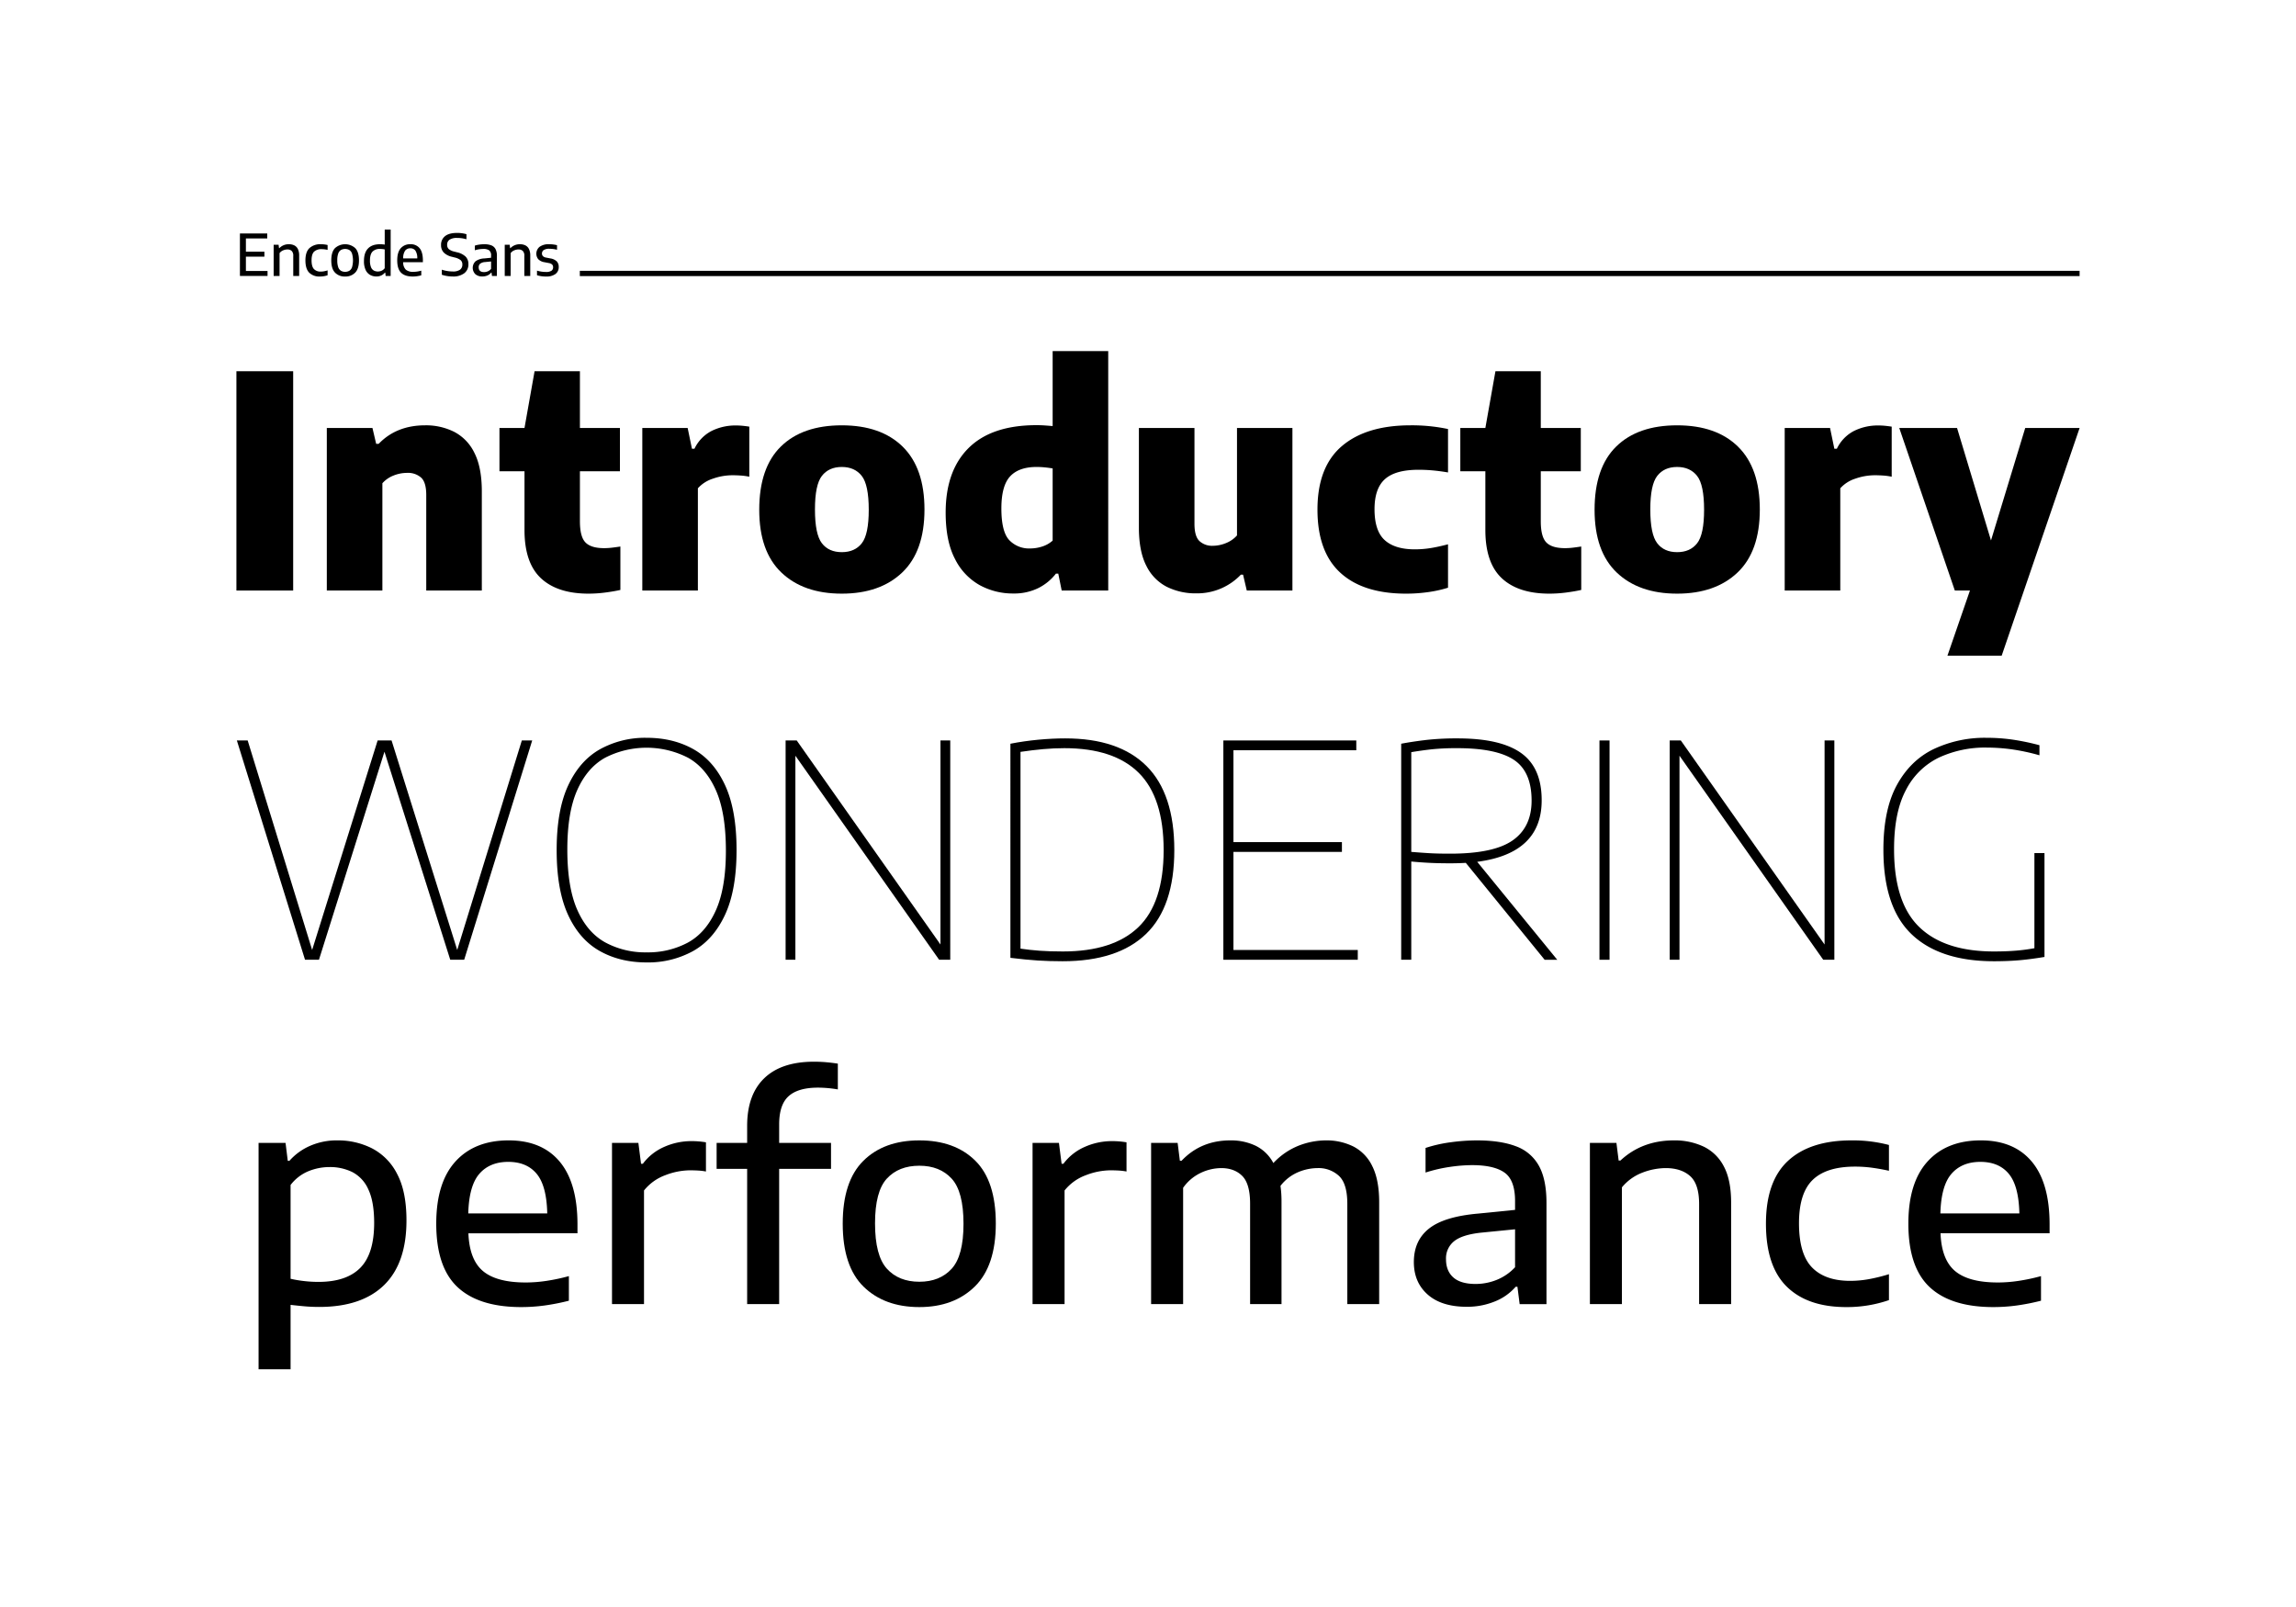 <svg xmlns="http://www.w3.org/2000/svg" viewBox="0 0 1200 840">
  <style>
  * { fill: black; }

  @media (prefers-color-scheme: dark) {
    * { fill: white; }
  }
  </style>
  <g>
    <path d="M123.563,308.679V194.05h29.664V308.679Z" />
    <path d="M170.808,308.679V223.714h23.855l1.937,8.287H197.916q9.294-9.68,24.32-9.681a32.802,32.802,0,0,1,15.22,3.446,24.19,24.19,0,0,1,10.533,11.037q3.834,7.592,3.834,20.06V308.679H222.778V258.723q0-6.582-2.672-9.062a10.345,10.345,0,0,0-7.319-2.479,19.033,19.033,0,0,0-7.126,1.394,15.083,15.083,0,0,0-5.809,4.028v56.075Z" />
    <path d="M307.588,310.306q-16.189,0-24.824-8.016-8.637-8.016-8.636-25.288V246.33H261.039V223.714h13.089l5.267-29.664h23.7v29.664h20.912v22.616H303.095v26.179q0,8.056,2.905,11.037,2.904,2.982,9.72,2.982a34.381,34.381,0,0,0,3.95-.232q2.013-.232,4.57-.62v22.694q-3.409.773-7.9,1.355A68.17,68.17,0,0,1,307.588,310.306Z" />
    <path d="M335.701,308.679V223.714h23.7l2.246,10.843h1.316a20.193,20.193,0,0,1,8.946-9.294,27.945,27.945,0,0,1,12.741-2.866,36.047,36.047,0,0,1,3.718.194q1.859.194,3.253.426V249.196a29.521,29.521,0,0,0-4.415-.62q-2.323-.154-4.337-.155a30.776,30.776,0,0,0-10.262,1.782,17.878,17.878,0,0,0-7.861,5.034v53.442Z" />
    <path d="M439.953,310.306q-19.983,0-31.562-11.037-11.58-11.037-11.579-32.801,0-21.995,11.308-33.072,11.307-11.076,31.833-11.076,20.524,0,31.872,11.192,11.346,11.193,11.347,32.801,0,21.842-11.618,32.917Q459.936,310.307,439.953,310.306Zm0-21.687q6.814,0,10.456-4.647,3.64-4.647,3.64-17.504,0-13.088-3.679-17.736-3.68-4.647-10.417-4.647-6.738,0-10.378,4.647-3.642,4.647-3.64,17.582,0,12.935,3.602,17.62Q433.137,288.621,439.953,288.619Z" />
    <path d="M529.564,310.228a36.025,36.025,0,0,1-17.542-4.376,31.878,31.878,0,0,1-12.896-13.67q-4.879-9.294-4.879-24.243,0-21.918,12.044-33.808,12.042-11.889,35.434-11.889,2.246,0,4.415.155,2.167.156,4.027.31V183.517h29.044V308.679H554.892l-1.782-8.83h-1.239a26.674,26.674,0,0,1-9.217,7.552A28.608,28.608,0,0,1,529.564,310.228Zm8.83-23.545a20.529,20.529,0,0,0,6.312-1.007,14.808,14.808,0,0,0,5.46-3.098V244.859q-1.704-.309-3.989-.542a43.347,43.347,0,0,0-4.376-.232q-9.294,0-13.864,4.918-4.57,4.92-4.569,16.769,0,12.16,4.105,16.536A14.261,14.261,0,0,0,538.394,286.683Z" />
    <path d="M625.217,310.151a33.619,33.619,0,0,1-15.452-3.447,24.3,24.3,0,0,1-10.65-10.998q-3.874-7.552-3.873-19.944V223.714h29.044v50.034q0,6.584,2.595,9.062a9.722,9.722,0,0,0,7.009,2.479,18.285,18.285,0,0,0,6.816-1.394,15.068,15.068,0,0,0,5.809-4.027V223.714h28.967V308.679h-23.855l-1.937-8.288h-1.162A31.489,31.489,0,0,1,625.217,310.151Z" />
    <path d="M734.888,310.306q-22.463,0-34.389-10.959-11.928-10.958-11.928-32.956,0-22.306,12.741-33.188,12.74-10.881,35.899-10.882a91.711,91.711,0,0,1,19.596,1.936v22.693q-4.107-.697-7.823-1.045-3.718-.349-7.59-.349-12.083,0-17.543,4.879-5.46,4.88-5.46,15.723,0,11.309,5.306,16.148,5.304,4.841,15.761,4.841a52.042,52.042,0,0,0,8.017-.62q3.988-.619,9.333-2.014v22.693a64.692,64.692,0,0,1-10.301,2.285A81.547,81.547,0,0,1,734.888,310.306Z" />
    <path d="M809.781,310.306q-16.189,0-24.824-8.016-8.637-8.016-8.636-25.288V246.33H763.232V223.714h13.089l5.267-29.664h23.7v29.664H826.2v22.616H805.288v26.179q0,8.056,2.905,11.037,2.904,2.982,9.72,2.982a34.381,34.381,0,0,0,3.95-.232q2.013-.232,4.57-.62v22.694q-3.409.773-7.9,1.355A68.17,68.17,0,0,1,809.781,310.306Z" />
    <path d="M876.543,310.306q-19.983,0-31.562-11.037-11.58-11.037-11.579-32.801,0-21.995,11.308-33.072,11.307-11.076,31.833-11.076,20.524,0,31.872,11.192,11.346,11.193,11.347,32.801,0,21.842-11.618,32.917Q896.526,310.307,876.543,310.306Zm0-21.687q6.814,0,10.456-4.647,3.64-4.647,3.64-17.504,0-13.088-3.679-17.736-3.68-4.647-10.417-4.647-6.738,0-10.378,4.647-3.642,4.647-3.64,17.582,0,12.935,3.602,17.62Q869.727,288.621,876.543,288.619Z" />
    <path d="M932.773,308.679V223.714h23.7l2.246,10.843h1.316a20.193,20.193,0,0,1,8.946-9.294,27.945,27.945,0,0,1,12.741-2.866,36.047,36.047,0,0,1,3.718.194q1.859.194,3.253.426V249.196a29.521,29.521,0,0,0-4.415-.62q-2.323-.154-4.337-.155a30.776,30.776,0,0,0-10.262,1.782,17.878,17.878,0,0,0-7.861,5.034v53.442Z" />
    <path d="M1021.688,308.679l-29.044-84.965h30.206l17.737,58.786,17.891-58.786h28.425L1046.163,342.758h-28.347l11.772-34.079Z" />
    <path d="M159.421,501.679,123.793,387.05h5.654l33.691,109.517,34.234-109.517h7.28l34.312,109.517,33.769-109.517h5.421L242.604,501.679h-7.28L200.936,392.937,166.702,501.679Z" />
    <path d="M337.95,503.073q-13.942,0-24.552-6.002-10.612-6.001-16.536-18.937-5.925-12.934-5.925-33.769,0-20.834,6.002-33.769,6.001-12.934,16.613-18.937a48.694,48.694,0,0,1,24.397-6.002q13.942,0,24.552,6.002,10.611,6.003,16.536,18.937,5.925,12.935,5.925,33.769,0,20.836-6.002,33.769-6.003,12.936-16.613,18.937A48.69,48.69,0,0,1,337.95,503.073Zm0-5.267a44.077,44.077,0,0,0,21.648-5.15q9.333-5.15,14.561-16.846,5.228-11.694,5.228-31.136,0-19.826-5.228-31.6-5.228-11.772-14.561-17.001a47.509,47.509,0,0,0-43.257-.039q-9.373,5.19-14.6,16.846-5.228,11.658-5.228,31.174,0,19.829,5.228,31.601,5.228,11.774,14.6,16.962A43.86,43.86,0,0,0,337.95,497.807Z" />
    <path d="M410.597,501.679V387.05h5.809l75.128,106.651V387.05h5.112V501.679H490.837L415.709,395.028V501.679Z" />
    <path d="M555.355,502.454q-6.97,0-13.012-.387-6.042-.388-14.251-1.394V388.754q7.125-1.394,14.522-2.091,7.395-.697,14.135-.697,28.037,0,42.521,14.483,14.482,14.484,14.483,43.916,0,29.587-14.793,43.838Q584.166,502.454,555.355,502.454Zm.155-5.112q26.257,0,39.462-12.702,13.204-12.702,13.206-40.275,0-27.418-12.973-40.353Q582.23,391.078,556.285,391.078q-5.423,0-11.076.503-5.655.505-11.85,1.433v102.856q4.723.697,9.952,1.084Q548.539,497.343,555.51,497.342Z" />
    <path d="M639.389,501.679V387.05h69.475v5.112H644.656v48.02h56.695V445.294H644.656v51.273h64.982v5.112Z" />
    <path d="M732.33,501.679V388.754q6.196-1.162,13.128-1.975a142.73,142.73,0,0,1,16.381-.813q22.46,0,33.188,7.668,10.726,7.668,10.727,24.629.076,27.806-33.692,32.22l41.824,51.196h-6.583l-41.205-50.654q-3.874.233-8.132.232-6.119,0-10.727-.232-4.609-.232-9.643-.697V501.679Zm25.637-55.456q22.693,0,32.607-6.932,9.913-6.931,9.914-20.796,0-15.103-9.178-21.26-9.178-6.157-29.703-6.158a124.939,124.939,0,0,0-13.166.581q-5.344.581-10.843,1.51v52.125q5.73.465,9.797.697Q751.461,446.223,757.967,446.224Z" />
    <path d="M835.959,501.679V387.05h5.267V501.679Z" />
    <path d="M872.672,501.679V387.05H878.481l75.128,106.651V387.05h5.112V501.679h-5.809L877.784,395.028V501.679Z" />
    <path d="M1042.214,502.454q-28.271,0-43.024-14.019-14.755-14.018-14.832-43.916-.078-21.066,6.971-34.04,7.047-12.972,19.247-18.898a62.573,62.573,0,0,1,27.689-5.925,95.285,95.285,0,0,1,13.709.968,123.891,123.891,0,0,1,13.941,2.905v5.267a108.948,108.948,0,0,0-14.948-3.176,98.558,98.558,0,0,0-12.625-.852,57.329,57.329,0,0,0-24.979,5.228A37.859,37.859,0,0,0,996.13,412.958q-6.273,11.734-6.196,31.329.076,27.729,13.283,40.392,13.204,12.663,38.919,12.663,6.35,0,11.502-.426a92.675,92.675,0,0,0,9.643-1.278V445.914h5.267v54.294q-7.978,1.318-13.902,1.781Q1048.72,502.454,1042.214,502.454Z" />
    <path d="M135.142,715.758V597.411h14.096l1.162,9.372h.852a30.764,30.764,0,0,1,10.688-7.784,34.608,34.608,0,0,1,14.406-2.904,39.345,39.345,0,0,1,18.124,4.182,30.482,30.482,0,0,1,13.089,13.361q4.88,9.178,4.88,24.281,0,22.384-11.695,33.808-11.696,11.426-33.924,11.424-4.028,0-7.861-.349-3.833-.349-7.087-.736V715.758Zm31.291-45.697q14.639,0,21.88-7.358t7.242-23.468q0-11.075-3.021-17.465a18.579,18.579,0,0,0-8.288-9.062,26.349,26.349,0,0,0-12.083-2.672,29.11,29.11,0,0,0-10.959,2.168,22.487,22.487,0,0,0-9.333,7.203v49.027a61.841,61.841,0,0,0,6.816,1.162A64.986,64.986,0,0,0,166.433,670.062Z" />
    <path d="M272.461,683.228q-22.152,0-33.304-10.417-11.153-10.417-11.153-33.188,0-21.453,10.03-32.491,10.029-11.038,27.844-11.037,17.349,0,26.644,11.114,9.294,11.115,9.294,32.878v4.57H244.811q.541,13.865,7.668,19.789,7.125,5.925,22.306,5.925a73.479,73.479,0,0,0,10.882-.852,101.231,101.231,0,0,0,11.657-2.479V679.898a114.104,114.104,0,0,1-12.818,2.517A90.807,90.807,0,0,1,272.461,683.228Zm-6.816-75.903q-9.683,0-15.103,6.235-5.422,6.236-5.809,20.718h41.282q-.311-14.406-5.499-20.68Q275.327,607.325,265.646,607.325Z" />
    <path d="M319.861,681.679V597.411H333.648l1.394,10.921h.929a27.626,27.626,0,0,1,11.153-8.83,34.797,34.797,0,0,1,14.251-3.021,45.232,45.232,0,0,1,7.59.62v15.258a30.915,30.915,0,0,0-4.144-.504q-2.131-.116-4.298-.116a36.365,36.365,0,0,0-12.818,2.556,25.416,25.416,0,0,0-11.115,7.978V681.679Z" />
    <path d="M390.495,681.679V610.965H374.54v-13.554h15.955v-8.907q0-16.265,8.946-24.901,8.946-8.635,25.985-8.636,3.253,0,6.351.271,3.097.272,6.119.736v13.477a62.408,62.408,0,0,0-10.378-.929q-10.38,0-15.335,4.453-4.958,4.455-4.957,14.755v9.681H434.333v13.554h-27.108V681.679Z" />
    <path d="M480.494,683.228q-18.202,0-29.122-10.649-10.921-10.649-10.921-32.956,0-22.15,10.766-32.839,10.765-10.688,29.277-10.688,18.51,0,29.238,10.611,10.727,10.612,10.727,32.84,0,22.151-10.959,32.917Q498.538,683.229,480.494,683.228Zm0-13.244q10.688,0,16.884-6.777,6.196-6.776,6.196-23.507,0-16.884-6.196-23.623-6.197-6.738-16.884-6.738-10.767,0-16.962,6.7-6.197,6.7-6.196,23.429,0,16.886,6.196,23.7Q469.727,669.985,480.494,669.984Z" />
    <path d="M539.666,681.679V597.411h13.787l1.394,10.921h.929a27.626,27.626,0,0,1,11.153-8.83,34.797,34.797,0,0,1,14.251-3.021,45.233,45.233,0,0,1,7.59.62v15.258a30.915,30.915,0,0,0-4.144-.504q-2.131-.116-4.298-.116a36.365,36.365,0,0,0-12.818,2.556,25.416,25.416,0,0,0-11.115,7.978V681.679Z" />
    <path d="M601.626,681.679V597.411h13.864l1.162,9.294h.929q10.068-10.611,25.482-10.611a30.053,30.053,0,0,1,13.166,2.788,20.957,20.957,0,0,1,9.294,9.062,36.487,36.487,0,0,1,13.438-9.178,39.674,39.674,0,0,1,13.903-2.672,31.584,31.584,0,0,1,14.522,3.214,22.365,22.365,0,0,1,9.875,10.34q3.562,7.126,3.563,18.821V681.679H704.173V629.244q0-10.456-4.337-14.561a15.676,15.676,0,0,0-11.231-4.105,26.618,26.618,0,0,0-10.146,2.13,23.014,23.014,0,0,0-9.217,7.165,58.269,58.269,0,0,1,.542,8.21V681.679H653.364V629.244q0-10.456-4.104-14.561-4.107-4.104-10.999-4.105a25.314,25.314,0,0,0-10.649,2.479,23.589,23.589,0,0,0-9.256,7.823V681.679Z" />
    <path d="M766.675,683.073q-13.244,0-20.486-6.39-7.243-6.39-7.242-17.001,0-11.229,7.939-17.504,7.938-6.274,25.675-7.823l19.285-1.936v-4.647q0-10.92-5.499-14.832-5.5-3.91-16.962-3.911a81.891,81.891,0,0,0-11.618.929,78.032,78.032,0,0,0-12.702,2.943V600.045a72.406,72.406,0,0,1,13.244-2.982,102.086,102.086,0,0,1,13.554-.968q12.237,0,20.292,3.021a22.426,22.426,0,0,1,12.083,10.146q4.026,7.126,4.027,19.518v52.9H794.248l-1.162-9.062h-.929a28.228,28.228,0,0,1-11.076,7.745A38.235,38.235,0,0,1,766.675,683.073Zm-10.92-24.862q0,6.119,3.834,9.526,3.833,3.409,11.734,3.408a29.646,29.646,0,0,0,10.804-2.091,26.659,26.659,0,0,0,9.72-6.661V642.566l-17.969,1.781q-9.759,1.085-13.941,4.492A11.435,11.435,0,0,0,755.754,658.211Z" />
    <path d="M830.959,681.679V597.411h13.864l1.162,9.217h.929q11.308-10.532,27.96-10.533a35.472,35.472,0,0,1,15.529,3.253,23.218,23.218,0,0,1,10.572,10.378q3.794,7.127,3.795,18.898V681.679h-16.73V629.399q0-10.456-4.686-14.638-4.688-4.183-12.818-4.183a34.534,34.534,0,0,0-12.005,2.324A25.722,25.722,0,0,0,847.689,620.647V681.679Z" />
    <path d="M964.949,683.228q-20.215,0-31.097-10.688-10.882-10.689-10.882-32.917,0-22.15,11.541-32.839Q946.05,596.095,967.737,596.095a73.793,73.793,0,0,1,19.518,2.401v13.477q-4.571-1.006-8.868-1.587a66.186,66.186,0,0,0-8.868-.581q-14.949,0-22.113,6.932-7.165,6.932-7.164,22.654,0,16.111,6.815,23.12,6.815,7.011,19.983,7.009a55.675,55.675,0,0,0,9.294-.813,89.703,89.703,0,0,0,10.921-2.672v13.554A67.368,67.368,0,0,1,964.949,683.228Z" />
    <path d="M1041.861,683.228q-22.152,0-33.304-10.417-11.153-10.417-11.153-33.188,0-21.453,10.03-32.491,10.029-11.038,27.844-11.037,17.349,0,26.644,11.114,9.294,11.115,9.294,32.878v4.57h-57.005q.541,13.865,7.668,19.789,7.125,5.925,22.306,5.925a73.479,73.479,0,0,0,10.882-.852,101.231,101.231,0,0,0,11.657-2.479V679.898a114.104,114.104,0,0,1-12.818,2.517A90.807,90.807,0,0,1,1041.861,683.228Zm-6.816-75.903q-9.683,0-15.103,6.235-5.422,6.236-5.809,20.718h41.282q-.311-14.406-5.499-20.68Q1044.727,607.325,1035.045,607.325Z" />
  </g>
  <g>
    <path d="M125.398,144.24v-22.2h14.28v2.595H128.519v6.93h9.675v2.595h-9.675v7.485h11.31v2.595Z" />
    <path d="M143.023,144.24V127.92h2.58l.225,1.785h.165a6.766,6.766,0,0,1,5.025-2.04,6.277,6.277,0,0,1,2.768.585,4.165,4.165,0,0,1,1.89,1.898,7.594,7.594,0,0,1,.682,3.487v10.605h-3.09V133.8a3.466,3.466,0,0,0-.833-2.655,3.25,3.25,0,0,0-2.257-.75,5.885,5.885,0,0,0-2.138.443,4.443,4.443,0,0,0-1.927,1.478v11.925Z" />
    <path d="M167.218,144.54a7.479,7.479,0,0,1-5.625-2.025q-1.965-2.025-1.965-6.42,0-4.41,2.115-6.42a8.437,8.437,0,0,1,6.045-2.01,14.798,14.798,0,0,1,1.77.105,14.152,14.152,0,0,1,1.665.3v2.55a13.293,13.293,0,0,0-3.045-.375,5.48,5.48,0,0,0-4.035,1.312q-1.304,1.313-1.305,4.493,0,3.24,1.23,4.575a4.671,4.671,0,0,0,3.615,1.335,9.38,9.38,0,0,0,1.62-.15,15.68,15.68,0,0,0,1.92-.48v2.55A12.148,12.148,0,0,1,167.218,144.54Z" />
    <path d="M180.373,144.54a6.985,6.985,0,0,1-5.265-2.032q-1.965-2.032-1.965-6.397,0-4.38,1.942-6.413a7.913,7.913,0,0,1,10.59,0q1.942,2.032,1.942,6.397,0,4.351-1.965,6.397A6.975,6.975,0,0,1,180.373,144.54Zm0-2.46a4.225,4.225,0,0,0,2.197-.547,3.482,3.482,0,0,0,1.417-1.853,13.052,13.052,0,0,0-.007-7.147,3.537,3.537,0,0,0-1.417-1.86,4.622,4.622,0,0,0-4.365,0,3.534,3.534,0,0,0-1.417,1.845,10.105,10.105,0,0,0-.502,3.548,10.481,10.481,0,0,0,.495,3.592,3.524,3.524,0,0,0,1.417,1.868A4.151,4.151,0,0,0,180.373,142.08Z" />
    <path d="M196.722,144.525a6.672,6.672,0,0,1-3.262-.81,5.716,5.716,0,0,1-2.355-2.587,10.734,10.734,0,0,1-.877-4.718q0-4.365,2.145-6.555,2.145-2.19,6.27-2.19.645,0,1.275.053.63.053,1.155.143v-7.86h3.105v24.24h-2.625l-.195-1.755h-.18a5.319,5.319,0,0,1-1.86,1.478A5.79,5.79,0,0,1,196.722,144.525Zm.795-2.61a4.819,4.819,0,0,0,1.95-.42,3.851,3.851,0,0,0,1.605-1.32v-9.795a8.693,8.693,0,0,0-1.155-.188,12.712,12.712,0,0,0-1.29-.068,5.17,5.17,0,0,0-3.938,1.403q-1.328,1.403-1.328,4.627a9.15,9.15,0,0,0,.533,3.487,3.427,3.427,0,0,0,1.47,1.763A4.435,4.435,0,0,0,197.518,141.915Z" />
    <path d="M215.697,144.54q-4.05,0-6.068-1.987-2.017-1.987-2.017-6.473,0-4.23,1.837-6.322a6.368,6.368,0,0,1,5.047-2.093,5.86,5.86,0,0,1,4.83,2.093q1.695,2.093,1.695,6.397v.9h-10.29a5.254,5.254,0,0,0,1.373,3.908,5.927,5.927,0,0,0,3.998,1.132,15.509,15.509,0,0,0,4.08-.63v2.445a18.316,18.316,0,0,1-2.31.48A15.993,15.993,0,0,1,215.697,144.54Zm-1.23-14.745a3.329,3.329,0,0,0-2.693,1.17,6.731,6.731,0,0,0-1.042,4.11h7.35a7.04,7.04,0,0,0-.99-4.103A3.154,3.154,0,0,0,214.467,129.795Z" />
    <path d="M236.606,144.525a18.584,18.584,0,0,1-2.887-.232,16.739,16.739,0,0,1-2.798-.683v-2.64a17.747,17.747,0,0,0,2.895.698,18.4,18.4,0,0,0,2.805.232,6.275,6.275,0,0,0,3.817-.93,3.201,3.201,0,0,0,1.208-2.7,2.9,2.9,0,0,0-.915-2.302,7.991,7.991,0,0,0-3.15-1.388l-1.335-.345a8.789,8.789,0,0,1-4.297-2.212,5.448,5.448,0,0,1-1.433-3.938,5.646,5.646,0,0,1,2.085-4.643q2.084-1.688,6.225-1.688a17.205,17.205,0,0,1,4.965.66v2.655a16.448,16.448,0,0,0-4.845-.69,6.72,6.72,0,0,0-4.02.938,3.087,3.087,0,0,0-1.23,2.603,2.972,2.972,0,0,0,.817,2.235,6.724,6.724,0,0,0,2.902,1.35l1.335.345a9.629,9.629,0,0,1,4.59,2.272,5.371,5.371,0,0,1,1.47,3.938,5.729,5.729,0,0,1-2.152,4.763A9.538,9.538,0,0,1,236.606,144.525Z" />
    <path d="M252.131,144.51a5.33,5.33,0,0,1-3.712-1.215,4.729,4.729,0,0,1,.12-6.72,8.423,8.423,0,0,1,4.717-1.5l3.405-.345v-1.05a3.336,3.336,0,0,0-.99-2.812,5.105,5.105,0,0,0-3.06-.743,15.296,15.296,0,0,0-2.115.165,13.41,13.41,0,0,0-2.31.54v-2.445a13.624,13.624,0,0,1,2.415-.54,18.35,18.35,0,0,1,2.475-.18,10.176,10.176,0,0,1,3.69.578,4.159,4.159,0,0,1,2.205,1.928,7.73,7.73,0,0,1,.735,3.675v10.395h-2.58l-.225-1.77h-.18a4.81,4.81,0,0,1-1.988,1.53A6.621,6.621,0,0,1,252.131,144.51Zm-1.95-4.815q0,2.535,2.835,2.535a5.084,5.084,0,0,0,1.913-.39,4.357,4.357,0,0,0,1.732-1.32v-3.855l-3.15.315a4.614,4.614,0,0,0-2.55.855A2.329,2.329,0,0,0,250.182,139.695Z" />
    <path d="M263.801,144.24V127.92h2.58l.225,1.785h.165a6.766,6.766,0,0,1,5.025-2.04,6.277,6.277,0,0,1,2.768.585,4.165,4.165,0,0,1,1.89,1.898,7.594,7.594,0,0,1,.682,3.487v10.605h-3.09V133.8a3.466,3.466,0,0,0-.833-2.655,3.25,3.25,0,0,0-2.257-.75,5.885,5.885,0,0,0-2.138.443,4.443,4.443,0,0,0-1.927,1.478v11.925Z" />
    <path d="M285.386,144.54a15.491,15.491,0,0,1-4.725-.675v-2.4a16.37,16.37,0,0,0,4.71.69,4.932,4.932,0,0,0,2.835-.63,2.059,2.059,0,0,0,.87-1.77,2.032,2.032,0,0,0-.502-1.485,3.363,3.363,0,0,0-1.703-.765l-2.34-.45a5.704,5.704,0,0,1-3.233-1.59,4.654,4.654,0,0,1,.69-6.435,8.064,8.064,0,0,1,5.152-1.365,15.847,15.847,0,0,1,2.092.135,16.596,16.596,0,0,1,1.897.36v2.4a14.966,14.966,0,0,0-3.915-.51,5.04,5.04,0,0,0-3.105.705,2.145,2.145,0,0,0-.855,1.71,2.019,2.019,0,0,0,.473,1.38,3.021,3.021,0,0,0,1.672.795l2.325.45a6.203,6.203,0,0,1,3.263,1.53,4.147,4.147,0,0,1,1.027,3,4.31,4.31,0,0,1-1.703,3.6A7.914,7.914,0,0,1,285.386,144.54Z" />
  </g>
  <rect x="303.045" y="141.563" width="783.857" height="2.75" />
</svg>
